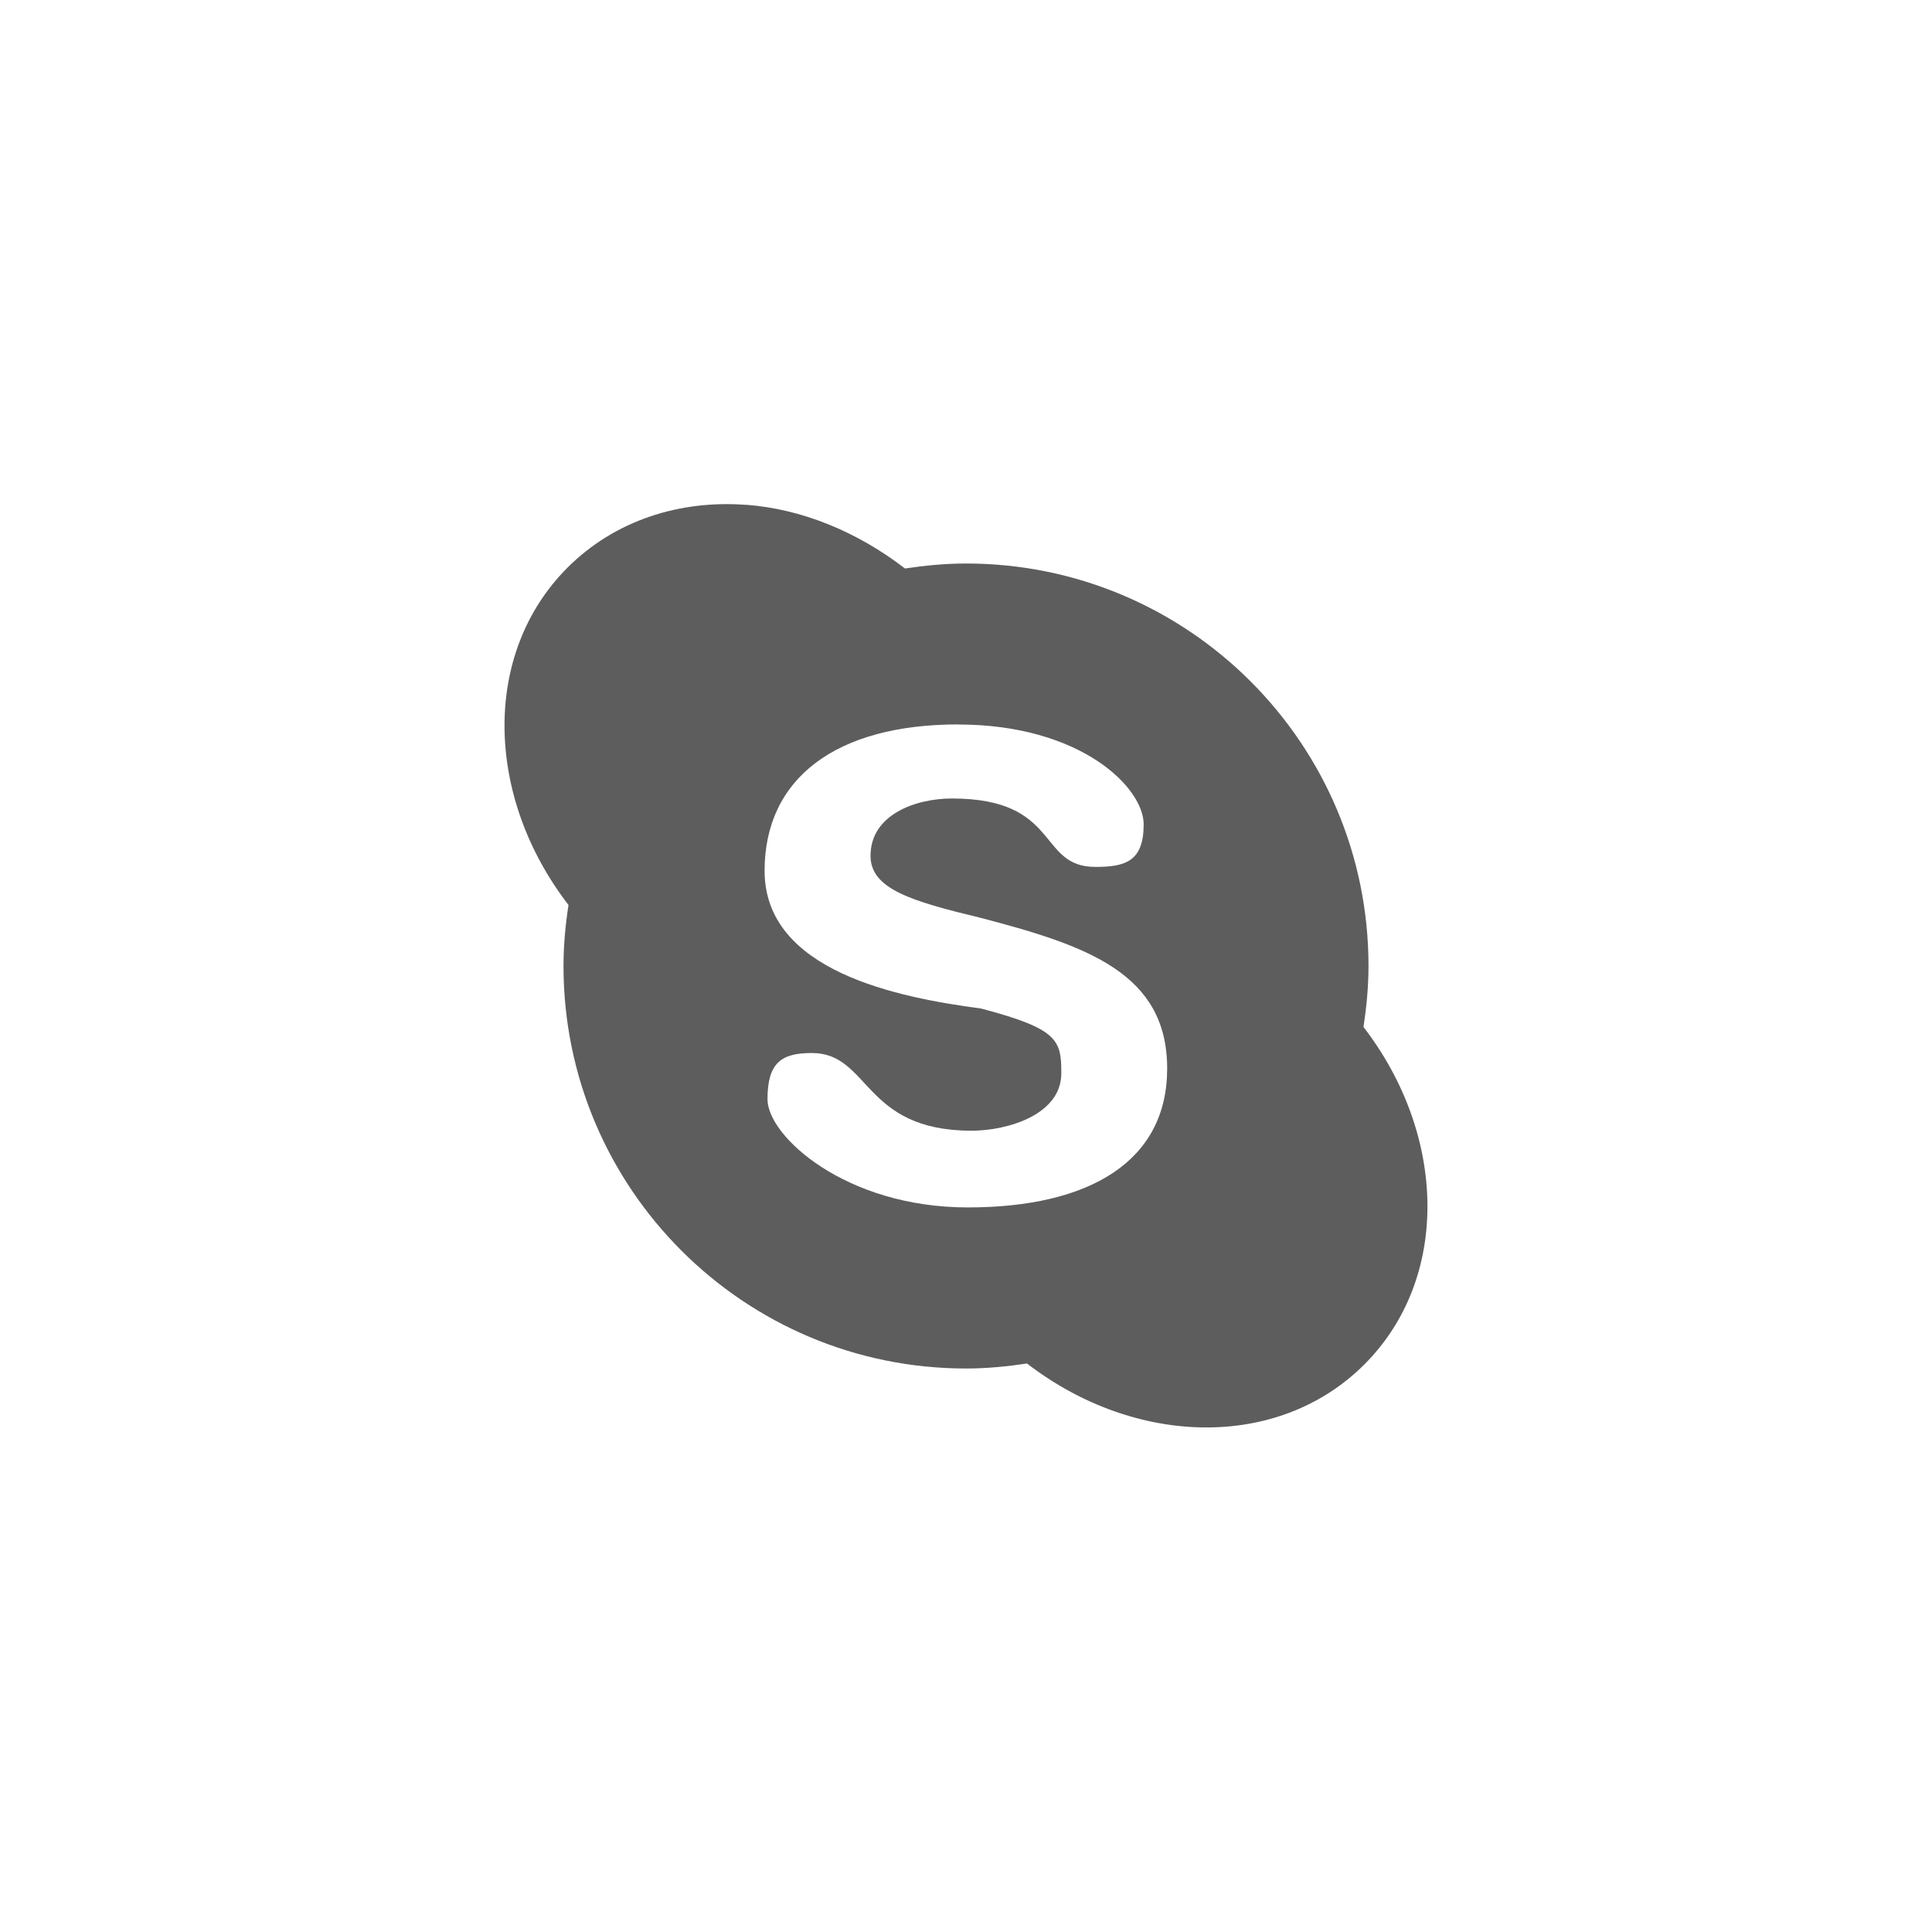 <svg xmlns="http://www.w3.org/2000/svg" width="24" height="24" viewBox="0 0 24 24">
 <defs>
  <style id="current-color-scheme" type="text/css">
   .ColorScheme-Text { color:#5d5d5d; } .ColorScheme-Highlight { color:#4285f4; }
  </style>
 </defs>
 <path style="fill:currentColor" class="ColorScheme-Text" d="m5.275 2.272c-0.831-0.064-1.637 0.192-2.225 0.779-1.066 1.066-1.025 2.846 0.012 4.191-0.038 0.248-0.062 0.5-0.062 0.758 0 2.761 2.239 5 5 5 0.258 0 0.51-0.025 0.758-0.062 1.346 1.037 3.126 1.077 4.191 0.011 1.066-1.065 1.026-2.845-0.011-4.191 0.037-0.248 0.062-0.5 0.062-0.758 0-2.761-2.239-5-5-5-0.258 0-0.51 0.025-0.758 0.062-0.604-0.465-1.291-0.739-1.967-0.791zm2.629 2.728h0.002c1.517 0.001 2.301 0.781 2.301 1.24 0 0.461-0.227 0.529-0.6 0.529-0.724 0-0.427-0.85-1.783-0.85-0.449 0-1.01 0.2-1.01 0.711 0 0.411 0.496 0.562 1.373 0.773 1.321 0.345 2.312 0.688 2.312 1.871 0 1.149-0.958 1.725-2.477 1.725-1.518 0-2.488-0.885-2.488-1.344 0-0.459 0.178-0.574 0.551-0.574 0.725 0 0.628 0.965 1.984 0.965 0.45 0 1.115-0.2 1.115-0.713 0-0.41-0.036-0.552-0.998-0.805-1.028-0.136-2.688-0.461-2.688-1.711 0-1.148 0.887-1.818 2.404-1.818z" transform="translate(4 4)"/>
</svg>
